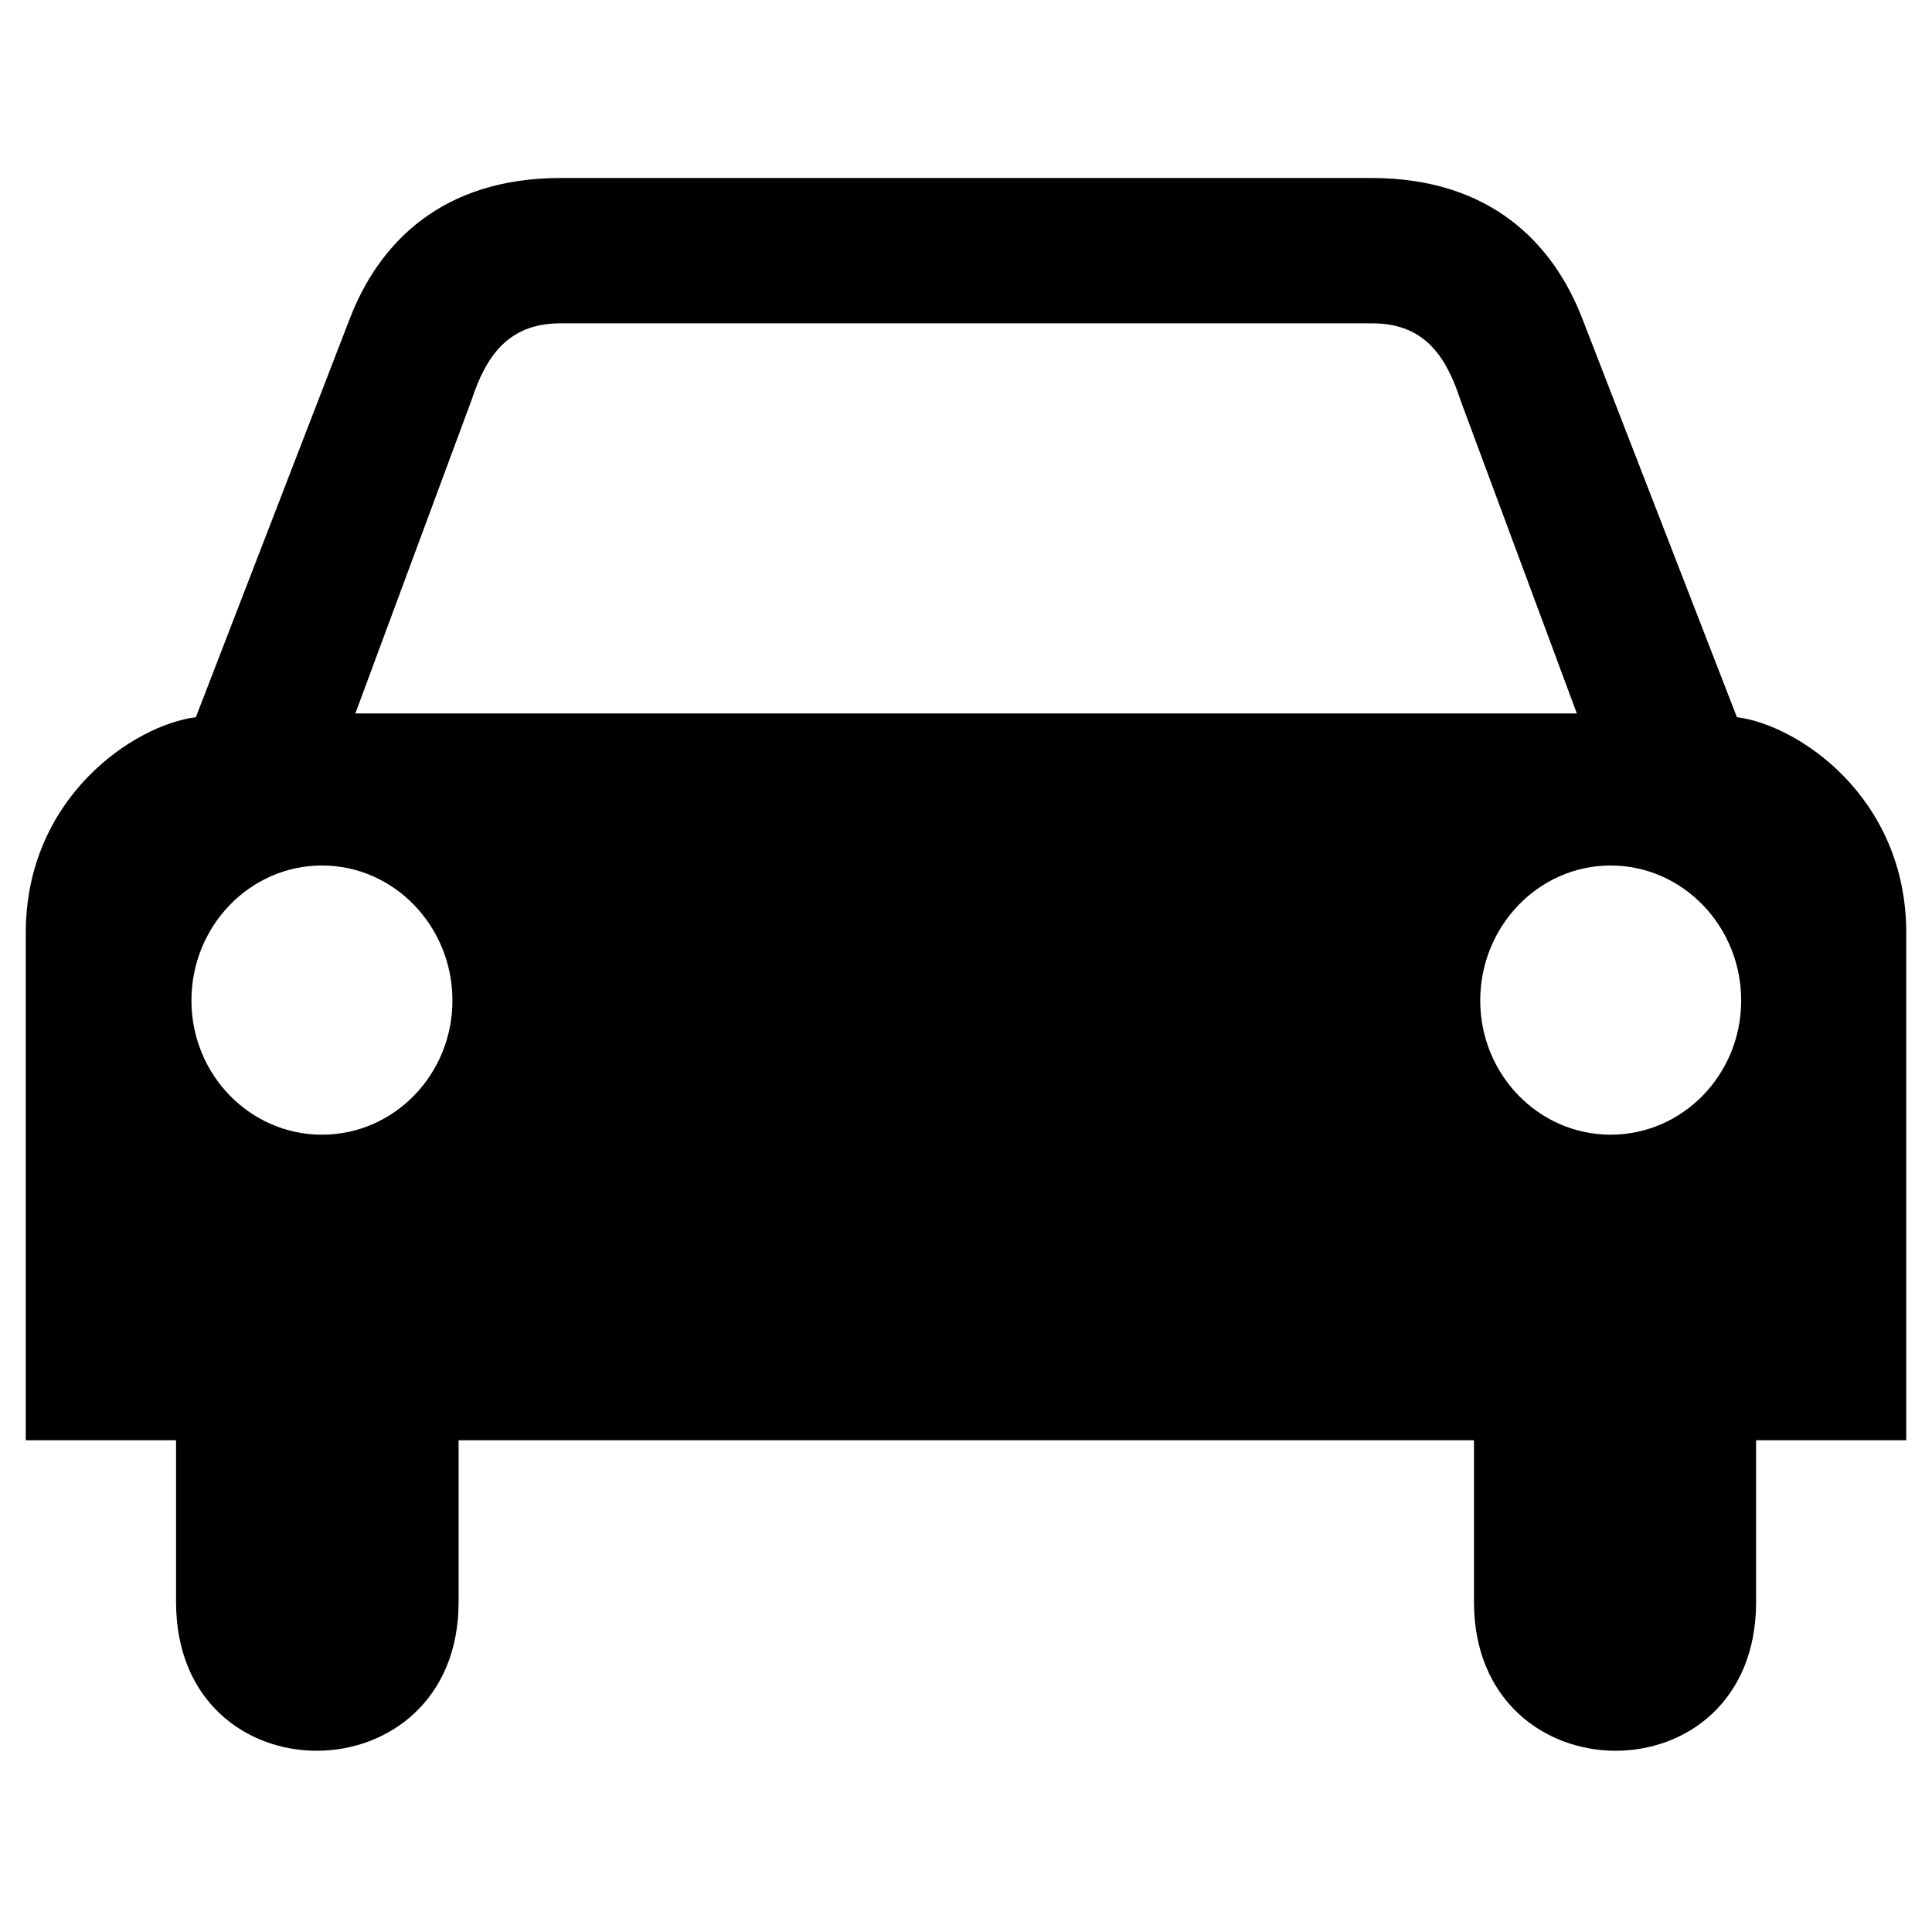 <?xml version="1.0" encoding="utf-8"?>
<!-- Generator: Adobe Illustrator 15.0.2, SVG Export Plug-In . SVG Version: 6.00 Build 0)  -->
<!DOCTYPE svg PUBLIC "-//W3C//DTD SVG 1.0//EN" "http://www.w3.org/TR/2001/REC-SVG-20010904/DTD/svg10.dtd">
<svg version="1.0" id="Layer_1" xmlns="http://www.w3.org/2000/svg" xmlns:xlink="http://www.w3.org/1999/xlink" x="0px" y="0px"
	 width="108px" height="108px" viewBox="0 0 108 108" enable-background="new 0 0 108 108" xml:space="preserve">
<path d="M31.34,9.95c-6.642,0-10.162,3.636-11.791,7.874l-8.601,22.268C7.517,40.523,1.44,44.553,1.44,52.158V80.51h8.402v9.044
	c0,11.152,15.794,11.019,15.794,0V80.51h28.385h28.376v9.044c0,11.019,15.77,11.152,15.77,0V80.51h8.394V52.158
	c0-7.605-6.05-11.635-9.466-12.066l-8.638-22.268c-1.632-4.238-5.154-7.874-11.801-7.874H64.461H43.678H31.34z M31.27,18.075h22.712
	h0.039h22.746c2.842,0.021,4.07,1.818,4.87,4.281l6.509,17.526H54.021h-0.039H19.864l6.499-17.526
	C27.173,19.893,28.422,18.096,31.27,18.075z M17.998,48.382c4.027,0,7.293,3.388,7.293,7.547c0,4.144-3.267,7.501-7.293,7.501
	c-4.027,0-7.296-3.357-7.296-7.501C10.701,51.77,13.97,48.382,17.998,48.382z M90.033,48.382c4.03,0,7.3,3.388,7.3,7.547
	c0,4.144-3.27,7.501-7.3,7.501c-4.015,0-7.287-3.357-7.287-7.501C82.746,51.77,86.019,48.382,90.033,48.382z"/>
</svg>
